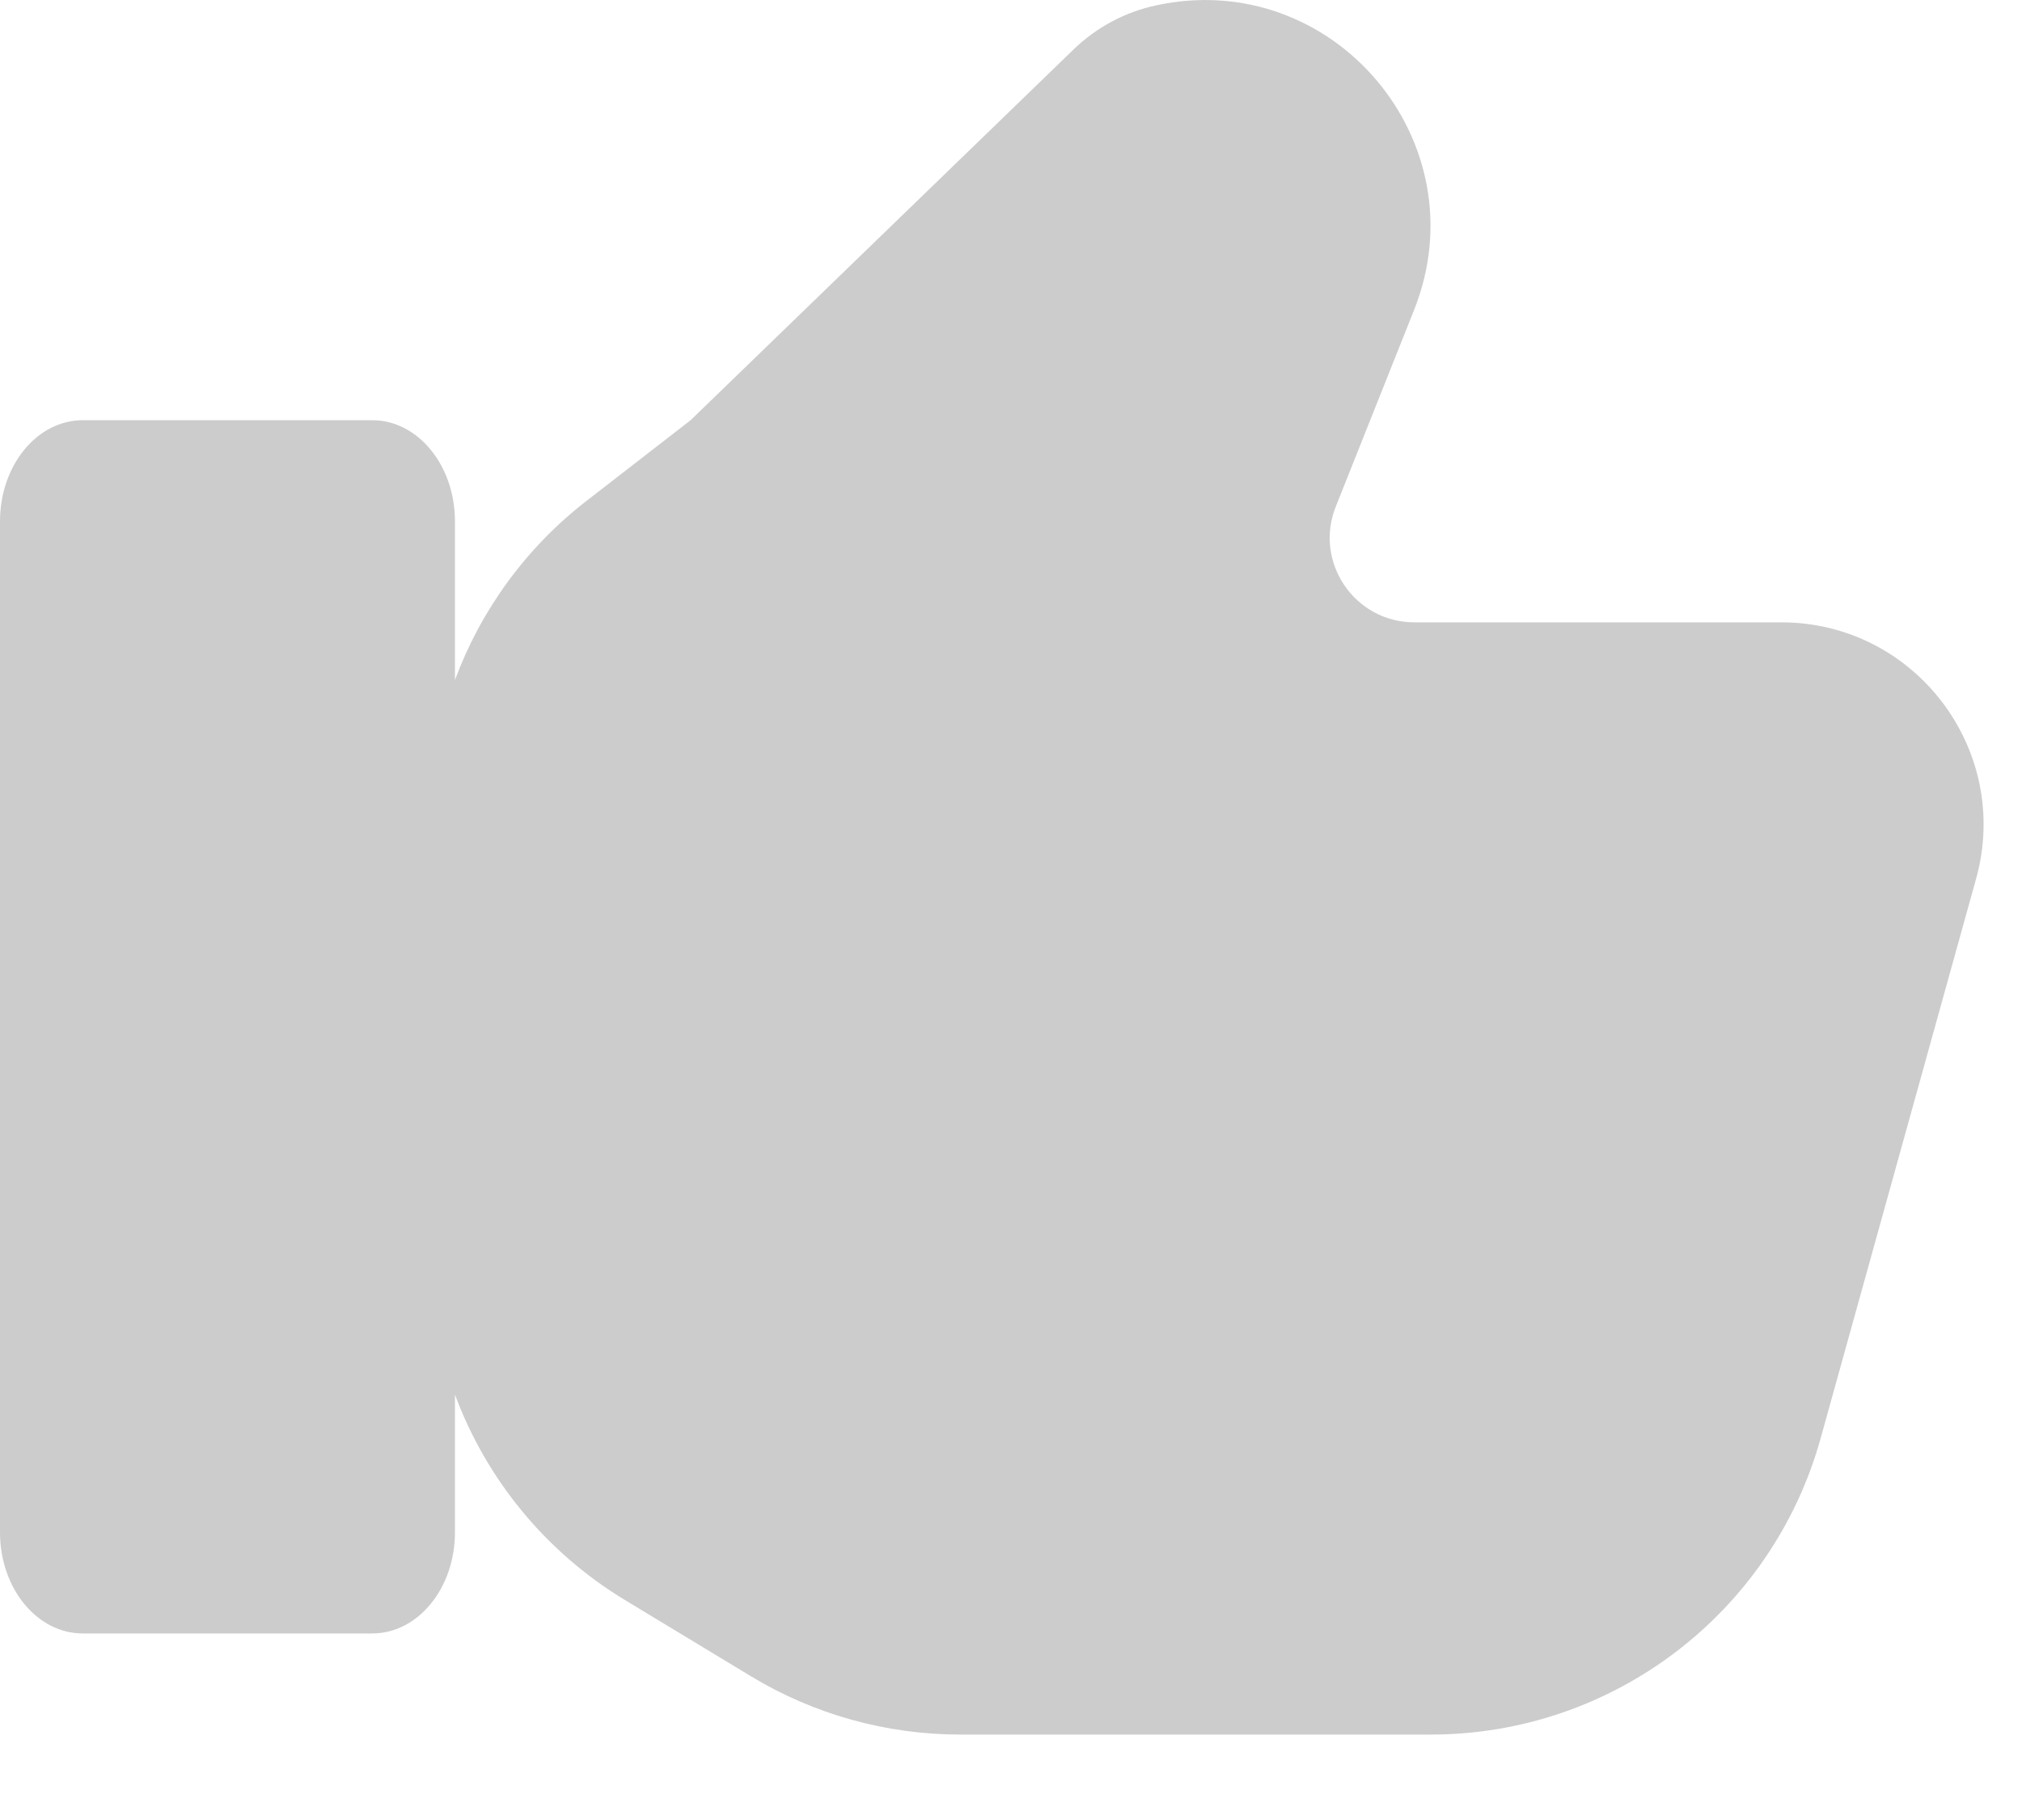 <svg width="20" height="18" viewBox="0 0 20 18" fill="none" xmlns="http://www.w3.org/2000/svg">
<path opacity="0.27" d="M13.986 3.068L13.213 5.009C12.993 5.558 13.398 6.155 13.99 6.155H17.619C18.941 6.155 19.9 7.416 19.546 8.691L18.008 14.226C17.526 15.957 15.95 17.155 14.153 17.155H9.498C8.768 17.155 8.051 16.956 7.427 16.578L6.179 15.823C5.395 15.348 4.81 14.627 4.5 13.793V15.155C4.5 15.708 4.134 16.155 3.682 16.155H0.818C0.366 16.155 0 15.708 0 15.155V5.156C0 4.603 0.366 4.156 0.818 4.156H3.682C4.134 4.156 4.5 4.603 4.5 5.156V6.725C4.757 6.033 5.203 5.417 5.801 4.954L6.832 4.155L10.621 0.487C10.846 0.27 11.126 0.12 11.431 0.054C13.183 -0.329 14.651 1.403 13.986 3.068Z" fill="#434343"/>
</svg>
